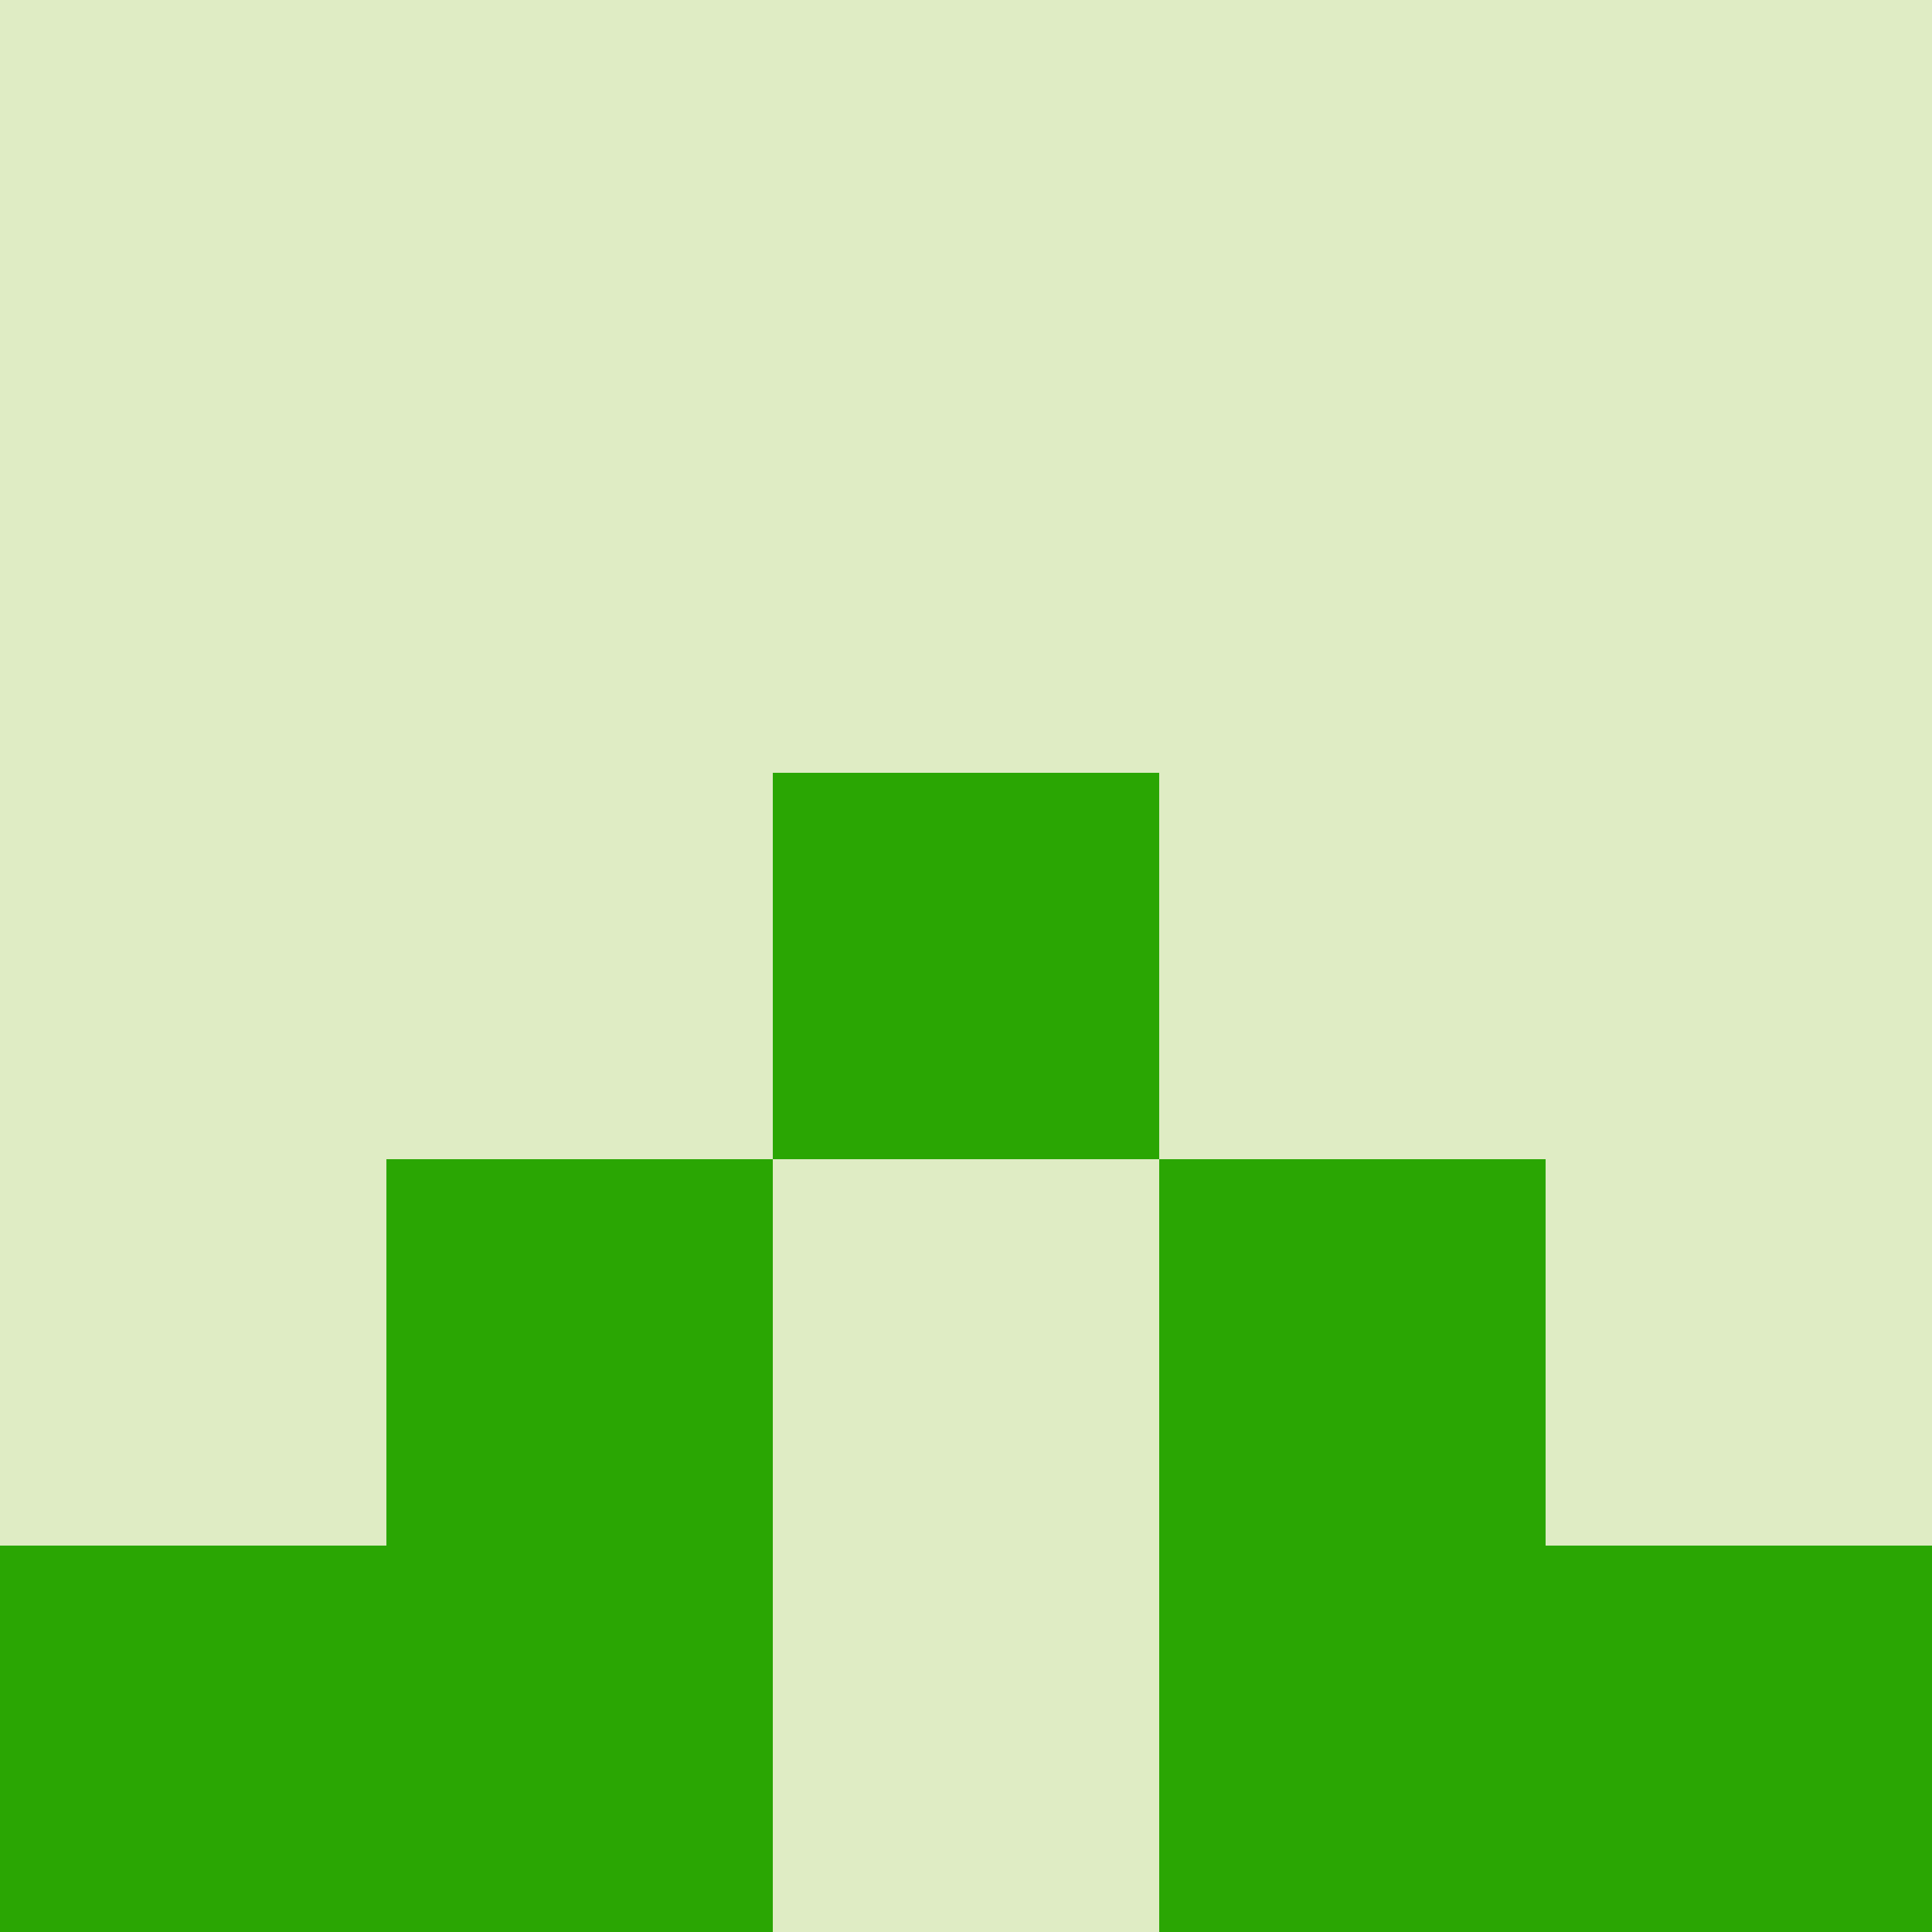 <?xml version="1.0" encoding="utf-8"?>
<!DOCTYPE svg PUBLIC "-//W3C//DTD SVG 20010904//EN"
        "http://www.w3.org/TR/2001/REC-SVG-20010904/DTD/svg10.dtd">

<svg width="400" height="400" viewBox="0 0 5 5"
    xmlns="http://www.w3.org/2000/svg"
    xmlns:xlink="http://www.w3.org/1999/xlink">
            <rect x="0" y="0" width="1" height="1" fill="#DFECC4" />
        <rect x="0" y="1" width="1" height="1" fill="#DFECC4" />
        <rect x="0" y="2" width="1" height="1" fill="#DFECC4" />
        <rect x="0" y="3" width="1" height="1" fill="#DFECC4" />
        <rect x="0" y="4" width="1" height="1" fill="#2AA603" />
                <rect x="1" y="0" width="1" height="1" fill="#DFECC4" />
        <rect x="1" y="1" width="1" height="1" fill="#DFECC4" />
        <rect x="1" y="2" width="1" height="1" fill="#DFECC4" />
        <rect x="1" y="3" width="1" height="1" fill="#2AA603" />
        <rect x="1" y="4" width="1" height="1" fill="#2AA603" />
                <rect x="2" y="0" width="1" height="1" fill="#DFECC4" />
        <rect x="2" y="1" width="1" height="1" fill="#DFECC4" />
        <rect x="2" y="2" width="1" height="1" fill="#2AA603" />
        <rect x="2" y="3" width="1" height="1" fill="#DFECC4" />
        <rect x="2" y="4" width="1" height="1" fill="#DFECC4" />
                <rect x="3" y="0" width="1" height="1" fill="#DFECC4" />
        <rect x="3" y="1" width="1" height="1" fill="#DFECC4" />
        <rect x="3" y="2" width="1" height="1" fill="#DFECC4" />
        <rect x="3" y="3" width="1" height="1" fill="#2AA603" />
        <rect x="3" y="4" width="1" height="1" fill="#2AA603" />
                <rect x="4" y="0" width="1" height="1" fill="#DFECC4" />
        <rect x="4" y="1" width="1" height="1" fill="#DFECC4" />
        <rect x="4" y="2" width="1" height="1" fill="#DFECC4" />
        <rect x="4" y="3" width="1" height="1" fill="#DFECC4" />
        <rect x="4" y="4" width="1" height="1" fill="#2AA603" />
        
</svg>


